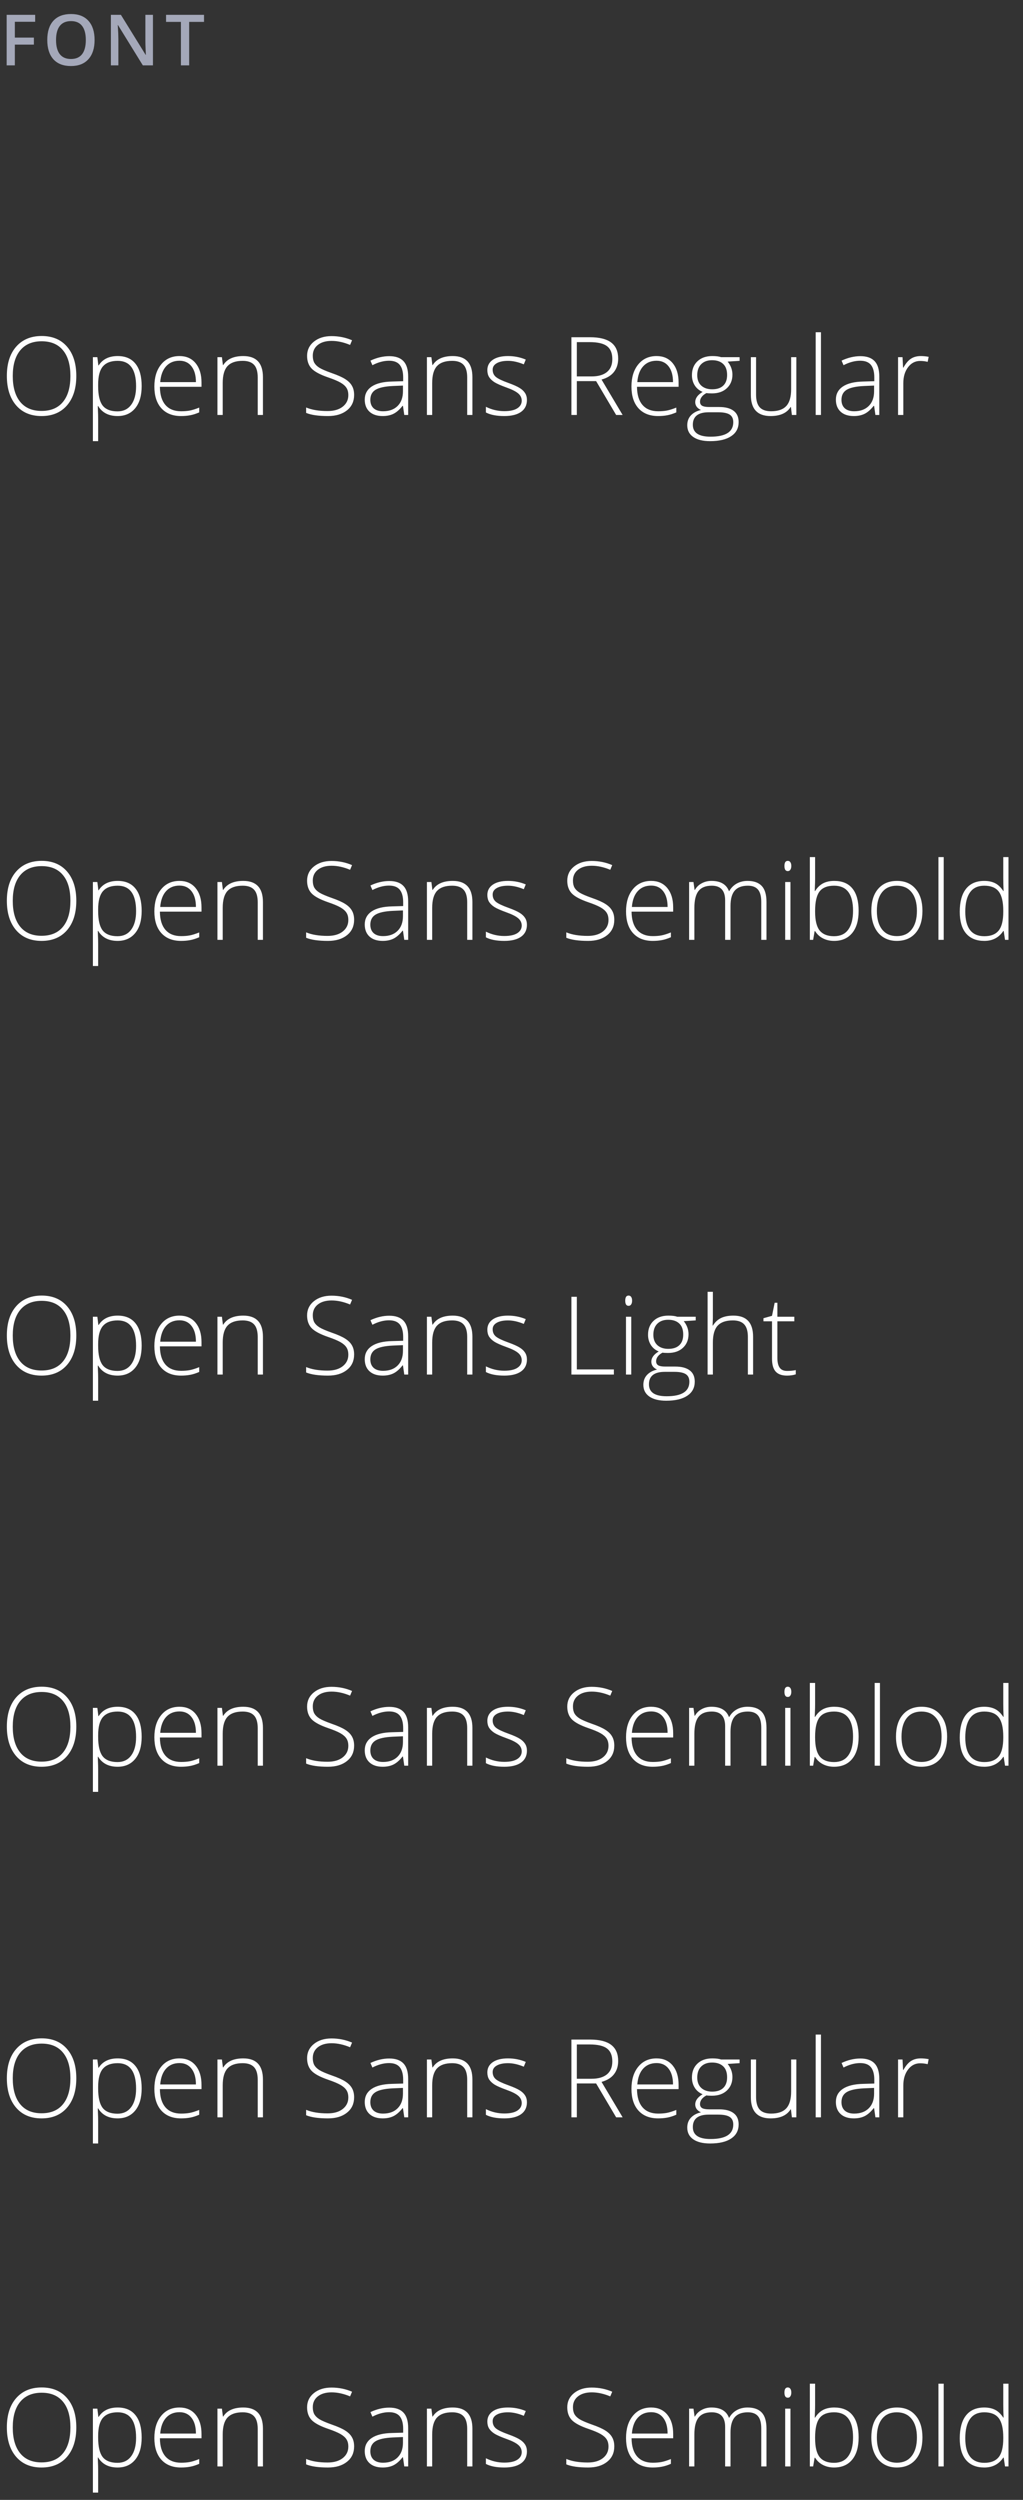 <svg width="188" height="459" viewBox="0 0 188 459" fill="none" xmlns="http://www.w3.org/2000/svg">
<rect x="0" y="0" width="188" height="459" fill="#333333" stroke="none"/>
<path d="M14.023 69.037C14.023 71.303 13.457 73.096 12.324 74.418C11.191 75.733 9.629 76.391 7.637 76.391C5.651 76.391 4.092 75.733 2.959 74.418C1.826 73.096 1.26 71.296 1.26 69.018C1.26 66.745 1.829 64.958 2.969 63.656C4.115 62.348 5.677 61.693 7.656 61.693C9.648 61.693 11.208 62.351 12.334 63.666C13.46 64.975 14.023 66.765 14.023 69.037ZM2.344 69.037C2.344 71.081 2.799 72.663 3.711 73.783C4.622 74.897 5.931 75.453 7.637 75.453C9.355 75.453 10.667 74.9 11.572 73.793C12.484 72.686 12.94 71.101 12.94 69.037C12.94 66.98 12.484 65.404 11.572 64.311C10.667 63.21 9.362 62.66 7.656 62.66C5.957 62.66 4.645 63.214 3.721 64.32C2.803 65.427 2.344 66.999 2.344 69.037ZM21.611 76.391C19.977 76.391 18.786 75.779 18.037 74.555H17.969L17.998 75.375C18.024 75.857 18.037 76.384 18.037 76.957V81H17.07V65.58H17.891L18.076 67.094H18.135C18.864 65.948 20.029 65.375 21.631 65.375C23.063 65.375 24.154 65.847 24.902 66.791C25.658 67.728 26.035 69.096 26.035 70.893C26.035 72.637 25.638 73.992 24.844 74.955C24.056 75.912 22.979 76.391 21.611 76.391ZM21.592 75.531C22.679 75.531 23.519 75.128 24.111 74.32C24.71 73.513 25.01 72.383 25.01 70.932C25.01 67.813 23.884 66.254 21.631 66.254C20.394 66.254 19.486 66.596 18.906 67.279C18.327 67.956 18.037 69.063 18.037 70.6V70.912C18.037 72.572 18.314 73.757 18.867 74.467C19.427 75.176 20.335 75.531 21.592 75.531ZM33.272 76.391C31.729 76.391 30.524 75.915 29.658 74.965C28.799 74.014 28.369 72.683 28.369 70.971C28.369 69.278 28.786 67.924 29.619 66.908C30.453 65.886 31.576 65.375 32.988 65.375C34.238 65.375 35.225 65.811 35.947 66.684C36.67 67.556 37.031 68.741 37.031 70.238V71.019H29.385C29.398 72.478 29.736 73.591 30.4 74.359C31.071 75.128 32.028 75.512 33.272 75.512C33.877 75.512 34.408 75.469 34.863 75.385C35.325 75.3 35.908 75.118 36.611 74.838V75.717C36.012 75.977 35.459 76.153 34.951 76.244C34.443 76.342 33.883 76.391 33.272 76.391ZM32.988 66.234C31.966 66.234 31.146 66.573 30.527 67.25C29.909 67.921 29.547 68.891 29.443 70.16H36.006C36.006 68.93 35.739 67.969 35.205 67.279C34.671 66.583 33.932 66.234 32.988 66.234ZM47.363 76.195V69.311C47.363 68.243 47.139 67.468 46.69 66.986C46.24 66.498 45.544 66.254 44.6 66.254C43.33 66.254 42.399 66.576 41.807 67.221C41.221 67.859 40.928 68.897 40.928 70.336V76.195H39.961V65.58H40.781L40.967 67.035H41.025C41.715 65.928 42.943 65.375 44.707 65.375C47.116 65.375 48.32 66.667 48.32 69.252V76.195H47.363ZM65.078 72.514C65.078 73.705 64.639 74.649 63.76 75.346C62.887 76.042 61.725 76.391 60.273 76.391C58.529 76.391 57.191 76.199 56.26 75.814V74.818C57.288 75.255 58.6 75.473 60.195 75.473C61.367 75.473 62.295 75.206 62.978 74.672C63.669 74.132 64.014 73.425 64.014 72.553C64.014 72.012 63.9 71.566 63.672 71.215C63.444 70.857 63.073 70.531 62.559 70.238C62.044 69.945 61.289 69.63 60.293 69.291C58.835 68.79 57.825 68.249 57.266 67.67C56.712 67.084 56.435 66.306 56.435 65.336C56.435 64.268 56.852 63.399 57.685 62.728C58.525 62.051 59.603 61.713 60.918 61.713C62.259 61.713 63.519 61.967 64.697 62.475L64.336 63.334C63.151 62.839 62.018 62.592 60.938 62.592C59.883 62.592 59.043 62.836 58.418 63.324C57.793 63.812 57.48 64.477 57.48 65.316C57.48 65.844 57.575 66.277 57.764 66.615C57.959 66.954 58.275 67.26 58.711 67.533C59.147 67.8 59.896 68.122 60.957 68.5C62.07 68.884 62.907 69.258 63.467 69.623C64.027 69.981 64.434 70.391 64.688 70.853C64.948 71.309 65.078 71.863 65.078 72.514ZM74.297 76.195L74.053 74.516H73.975C73.441 75.199 72.891 75.684 72.324 75.971C71.764 76.251 71.1 76.391 70.332 76.391C69.29 76.391 68.48 76.124 67.9 75.59C67.321 75.056 67.031 74.317 67.031 73.373C67.031 72.338 67.461 71.534 68.32 70.961C69.186 70.388 70.436 70.085 72.07 70.053L74.092 69.994V69.291C74.092 68.282 73.887 67.52 73.477 67.006C73.066 66.492 72.406 66.234 71.494 66.234C70.511 66.234 69.492 66.508 68.438 67.055L68.076 66.215C69.242 65.668 70.394 65.394 71.533 65.394C72.699 65.394 73.568 65.697 74.141 66.303C74.72 66.908 75.01 67.852 75.01 69.135V76.195H74.297ZM70.391 75.512C71.523 75.512 72.415 75.189 73.066 74.545C73.724 73.894 74.053 72.992 74.053 71.84V70.795L72.197 70.873C70.706 70.945 69.642 71.179 69.004 71.576C68.372 71.967 68.057 72.579 68.057 73.412C68.057 74.076 68.258 74.594 68.662 74.965C69.072 75.329 69.648 75.512 70.391 75.512ZM85.859 76.195V69.311C85.859 68.243 85.635 67.468 85.186 66.986C84.736 66.498 84.04 66.254 83.096 66.254C81.826 66.254 80.895 66.576 80.303 67.221C79.717 67.859 79.424 68.897 79.424 70.336V76.195H78.457V65.58H79.277L79.463 67.035H79.522C80.212 65.928 81.439 65.375 83.203 65.375C85.612 65.375 86.816 66.667 86.816 69.252V76.195H85.859ZM96.836 73.432C96.836 74.382 96.475 75.115 95.752 75.629C95.029 76.137 94.004 76.391 92.676 76.391C91.257 76.391 90.13 76.172 89.297 75.736V74.691C90.365 75.225 91.491 75.492 92.676 75.492C93.724 75.492 94.518 75.32 95.059 74.975C95.606 74.623 95.879 74.158 95.879 73.578C95.879 73.044 95.661 72.595 95.225 72.231C94.795 71.866 94.085 71.508 93.096 71.156C92.034 70.772 91.289 70.443 90.859 70.17C90.43 69.89 90.104 69.578 89.883 69.232C89.668 68.881 89.561 68.454 89.561 67.953C89.561 67.159 89.893 66.531 90.557 66.068C91.227 65.606 92.162 65.375 93.359 65.375C94.505 65.375 95.592 65.59 96.621 66.019L96.26 66.898C95.218 66.469 94.251 66.254 93.359 66.254C92.493 66.254 91.807 66.397 91.299 66.684C90.791 66.97 90.537 67.367 90.537 67.875C90.537 68.428 90.732 68.871 91.123 69.203C91.52 69.535 92.292 69.906 93.438 70.316C94.394 70.662 95.091 70.974 95.527 71.254C95.963 71.527 96.289 71.84 96.504 72.191C96.725 72.543 96.836 72.956 96.836 73.432ZM106.006 69.975V76.195H105.01V61.918H108.408C110.179 61.918 111.488 62.247 112.334 62.904C113.18 63.555 113.604 64.538 113.604 65.853C113.604 66.811 113.35 67.618 112.842 68.275C112.34 68.933 111.576 69.405 110.547 69.691L114.424 76.195H113.232L109.551 69.975H106.006ZM106.006 69.115H108.73C109.935 69.115 110.869 68.848 111.533 68.314C112.197 67.774 112.529 66.98 112.529 65.932C112.529 64.844 112.204 64.053 111.553 63.559C110.902 63.064 109.84 62.816 108.369 62.816H106.006V69.115ZM120.947 76.391C119.404 76.391 118.2 75.915 117.334 74.965C116.475 74.014 116.045 72.683 116.045 70.971C116.045 69.278 116.462 67.924 117.295 66.908C118.128 65.886 119.251 65.375 120.664 65.375C121.914 65.375 122.9 65.811 123.623 66.684C124.346 67.556 124.707 68.741 124.707 70.238V71.019H117.061C117.074 72.478 117.412 73.591 118.076 74.359C118.747 75.128 119.704 75.512 120.947 75.512C121.553 75.512 122.083 75.469 122.539 75.385C123.001 75.3 123.584 75.118 124.287 74.838V75.717C123.688 75.977 123.135 76.153 122.627 76.244C122.119 76.342 121.559 76.391 120.947 76.391ZM120.664 66.234C119.642 66.234 118.822 66.573 118.203 67.25C117.585 67.921 117.223 68.891 117.119 70.16H123.682C123.682 68.93 123.415 67.969 122.881 67.279C122.347 66.583 121.608 66.234 120.664 66.234ZM135.918 65.58V66.254L133.721 66.391C134.307 67.12 134.6 67.921 134.6 68.793C134.6 69.815 134.258 70.645 133.574 71.283C132.897 71.915 131.986 72.231 130.84 72.231C130.358 72.231 130.02 72.211 129.824 72.172C129.44 72.374 129.147 72.611 128.945 72.885C128.743 73.158 128.643 73.448 128.643 73.754C128.643 74.092 128.77 74.34 129.023 74.496C129.284 74.652 129.717 74.731 130.322 74.731H132.178C133.33 74.731 134.212 74.965 134.824 75.434C135.436 75.896 135.742 76.583 135.742 77.494C135.742 78.614 135.286 79.477 134.375 80.082C133.47 80.694 132.178 81 130.498 81C129.163 81 128.128 80.743 127.393 80.228C126.663 79.714 126.299 78.998 126.299 78.08C126.299 77.351 126.523 76.745 126.973 76.264C127.428 75.782 128.044 75.453 128.818 75.277C128.499 75.141 128.242 74.949 128.047 74.701C127.858 74.447 127.764 74.158 127.764 73.832C127.764 73.122 128.216 72.497 129.121 71.957C128.503 71.703 128.021 71.306 127.676 70.766C127.331 70.219 127.158 69.594 127.158 68.891C127.158 67.829 127.493 66.98 128.164 66.342C128.841 65.697 129.753 65.375 130.898 65.375C131.595 65.375 132.135 65.443 132.52 65.58H135.918ZM127.324 77.992C127.324 79.451 128.408 80.18 130.576 80.18C133.363 80.18 134.756 79.291 134.756 77.514C134.756 76.876 134.538 76.413 134.102 76.127C133.665 75.841 132.959 75.697 131.982 75.697H130.244C128.298 75.697 127.324 76.462 127.324 77.992ZM128.135 68.891C128.135 69.711 128.382 70.349 128.877 70.805C129.378 71.254 130.046 71.478 130.879 71.478C131.764 71.478 132.441 71.254 132.91 70.805C133.385 70.356 133.623 69.704 133.623 68.852C133.623 67.947 133.379 67.269 132.891 66.82C132.409 66.365 131.732 66.137 130.859 66.137C130.013 66.137 129.346 66.381 128.857 66.869C128.376 67.351 128.135 68.025 128.135 68.891ZM138.945 65.58V72.455C138.945 73.523 139.17 74.301 139.619 74.789C140.068 75.271 140.765 75.512 141.709 75.512C142.972 75.512 143.9 75.193 144.492 74.555C145.091 73.917 145.391 72.878 145.391 71.439V65.58H146.348V76.195H145.527L145.352 74.731H145.293C144.603 75.837 143.376 76.391 141.611 76.391C139.196 76.391 137.988 75.098 137.988 72.514V65.58H138.945ZM150.869 76.195H149.902V61H150.869V76.195ZM160.879 76.195L160.635 74.516H160.557C160.023 75.199 159.473 75.684 158.906 75.971C158.346 76.251 157.682 76.391 156.914 76.391C155.872 76.391 155.062 76.124 154.482 75.59C153.903 75.056 153.613 74.317 153.613 73.373C153.613 72.338 154.043 71.534 154.902 70.961C155.768 70.388 157.018 70.085 158.652 70.053L160.674 69.994V69.291C160.674 68.282 160.469 67.52 160.059 67.006C159.648 66.492 158.988 66.234 158.076 66.234C157.093 66.234 156.074 66.508 155.02 67.055L154.658 66.215C155.824 65.668 156.976 65.394 158.115 65.394C159.281 65.394 160.15 65.697 160.723 66.303C161.302 66.908 161.592 67.852 161.592 69.135V76.195H160.879ZM156.973 75.512C158.105 75.512 158.997 75.189 159.648 74.545C160.306 73.894 160.635 72.992 160.635 71.84V70.795L158.779 70.873C157.288 70.945 156.224 71.179 155.586 71.576C154.954 71.967 154.639 72.579 154.639 73.412C154.639 74.076 154.84 74.594 155.244 74.965C155.654 75.329 156.23 75.512 156.973 75.512ZM169.219 65.375C169.668 65.375 170.15 65.421 170.664 65.512L170.479 66.439C170.036 66.329 169.577 66.273 169.102 66.273C168.197 66.273 167.454 66.658 166.875 67.426C166.296 68.194 166.006 69.164 166.006 70.336V76.195H165.039V65.58H165.859L165.957 67.494H166.025C166.462 66.713 166.927 66.166 167.422 65.853C167.917 65.534 168.516 65.375 169.219 65.375Z" fill="white"/>
<path d="M14.023 165.404C14.023 167.67 13.457 169.464 12.324 170.785C11.191 172.1 9.629 172.758 7.637 172.758C5.651 172.758 4.092 172.1 2.959 170.785C1.826 169.464 1.26 167.663 1.26 165.385C1.26 163.113 1.829 161.326 2.969 160.023C4.115 158.715 5.677 158.061 7.656 158.061C9.648 158.061 11.208 158.718 12.334 160.033C13.46 161.342 14.023 163.132 14.023 165.404ZM2.344 165.404C2.344 167.449 2.799 169.031 3.711 170.15C4.622 171.264 5.931 171.82 7.637 171.82C9.355 171.82 10.667 171.267 11.572 170.16C12.484 169.053 12.94 167.468 12.94 165.404C12.94 163.347 12.484 161.771 11.572 160.678C10.667 159.577 9.362 159.027 7.656 159.027C5.957 159.027 4.645 159.581 3.721 160.688C2.803 161.794 2.344 163.367 2.344 165.404ZM21.611 172.758C19.977 172.758 18.786 172.146 18.037 170.922H17.969L17.998 171.742C18.024 172.224 18.037 172.751 18.037 173.324V177.367H17.07V161.947H17.891L18.076 163.461H18.135C18.864 162.315 20.029 161.742 21.631 161.742C23.063 161.742 24.154 162.214 24.902 163.158C25.658 164.096 26.035 165.463 26.035 167.26C26.035 169.005 25.638 170.359 24.844 171.322C24.056 172.279 22.979 172.758 21.611 172.758ZM21.592 171.898C22.679 171.898 23.519 171.495 24.111 170.688C24.71 169.88 25.01 168.751 25.01 167.299C25.01 164.18 23.884 162.621 21.631 162.621C20.394 162.621 19.486 162.963 18.906 163.646C18.327 164.324 18.037 165.43 18.037 166.967V167.279C18.037 168.939 18.314 170.124 18.867 170.834C19.427 171.544 20.335 171.898 21.592 171.898ZM33.272 172.758C31.729 172.758 30.524 172.283 29.658 171.332C28.799 170.382 28.369 169.05 28.369 167.338C28.369 165.645 28.786 164.291 29.619 163.275C30.453 162.253 31.576 161.742 32.988 161.742C34.238 161.742 35.225 162.178 35.947 163.051C36.67 163.923 37.031 165.108 37.031 166.605V167.387H29.385C29.398 168.845 29.736 169.958 30.4 170.727C31.071 171.495 32.028 171.879 33.272 171.879C33.877 171.879 34.408 171.837 34.863 171.752C35.325 171.667 35.908 171.485 36.611 171.205V172.084C36.012 172.344 35.459 172.52 34.951 172.611C34.443 172.709 33.883 172.758 33.272 172.758ZM32.988 162.602C31.966 162.602 31.146 162.94 30.527 163.617C29.909 164.288 29.547 165.258 29.443 166.527H36.006C36.006 165.297 35.739 164.337 35.205 163.646C34.671 162.95 33.932 162.602 32.988 162.602ZM47.363 172.562V165.678C47.363 164.61 47.139 163.835 46.69 163.354C46.24 162.865 45.544 162.621 44.6 162.621C43.33 162.621 42.399 162.943 41.807 163.588C41.221 164.226 40.928 165.264 40.928 166.703V172.562H39.961V161.947H40.781L40.967 163.402H41.025C41.715 162.296 42.943 161.742 44.707 161.742C47.116 161.742 48.32 163.035 48.32 165.619V172.562H47.363ZM65.078 168.881C65.078 170.072 64.639 171.016 63.76 171.713C62.887 172.41 61.725 172.758 60.273 172.758C58.529 172.758 57.191 172.566 56.26 172.182V171.186C57.288 171.622 58.6 171.84 60.195 171.84C61.367 171.84 62.295 171.573 62.978 171.039C63.669 170.499 64.014 169.792 64.014 168.92C64.014 168.38 63.9 167.934 63.672 167.582C63.444 167.224 63.073 166.898 62.559 166.605C62.044 166.312 61.289 165.997 60.293 165.658C58.835 165.157 57.825 164.617 57.266 164.037C56.712 163.451 56.435 162.673 56.435 161.703C56.435 160.635 56.852 159.766 57.685 159.096C58.525 158.419 59.603 158.08 60.918 158.08C62.259 158.08 63.519 158.334 64.697 158.842L64.336 159.701C63.151 159.206 62.018 158.959 60.938 158.959C59.883 158.959 59.043 159.203 58.418 159.691C57.793 160.18 57.48 160.844 57.48 161.684C57.48 162.211 57.575 162.644 57.764 162.982C57.959 163.321 58.275 163.627 58.711 163.9C59.147 164.167 59.896 164.49 60.957 164.867C62.07 165.251 62.907 165.626 63.467 165.99C64.027 166.348 64.434 166.758 64.688 167.221C64.948 167.676 65.078 168.23 65.078 168.881ZM74.297 172.562L74.053 170.883H73.975C73.441 171.566 72.891 172.051 72.324 172.338C71.764 172.618 71.1 172.758 70.332 172.758C69.29 172.758 68.48 172.491 67.9 171.957C67.321 171.423 67.031 170.684 67.031 169.74C67.031 168.705 67.461 167.901 68.32 167.328C69.186 166.755 70.436 166.452 72.07 166.42L74.092 166.361V165.658C74.092 164.649 73.887 163.887 73.477 163.373C73.066 162.859 72.406 162.602 71.494 162.602C70.511 162.602 69.492 162.875 68.438 163.422L68.076 162.582C69.242 162.035 70.394 161.762 71.533 161.762C72.699 161.762 73.568 162.064 74.141 162.67C74.72 163.275 75.01 164.219 75.01 165.502V172.562H74.297ZM70.391 171.879C71.523 171.879 72.415 171.557 73.066 170.912C73.724 170.261 74.053 169.359 74.053 168.207V167.162L72.197 167.24C70.706 167.312 69.642 167.546 69.004 167.943C68.372 168.334 68.057 168.946 68.057 169.779C68.057 170.443 68.258 170.961 68.662 171.332C69.072 171.697 69.648 171.879 70.391 171.879ZM85.859 172.562V165.678C85.859 164.61 85.635 163.835 85.186 163.354C84.736 162.865 84.04 162.621 83.096 162.621C81.826 162.621 80.895 162.943 80.303 163.588C79.717 164.226 79.424 165.264 79.424 166.703V172.562H78.457V161.947H79.277L79.463 163.402H79.522C80.212 162.296 81.439 161.742 83.203 161.742C85.612 161.742 86.816 163.035 86.816 165.619V172.562H85.859ZM96.836 169.799C96.836 170.749 96.475 171.482 95.752 171.996C95.029 172.504 94.004 172.758 92.676 172.758C91.257 172.758 90.13 172.54 89.297 172.104V171.059C90.365 171.592 91.491 171.859 92.676 171.859C93.724 171.859 94.518 171.687 95.059 171.342C95.606 170.99 95.879 170.525 95.879 169.945C95.879 169.411 95.661 168.962 95.225 168.598C94.795 168.233 94.085 167.875 93.096 167.523C92.034 167.139 91.289 166.811 90.859 166.537C90.43 166.257 90.104 165.945 89.883 165.6C89.668 165.248 89.561 164.822 89.561 164.32C89.561 163.526 89.893 162.898 90.557 162.436C91.227 161.973 92.162 161.742 93.359 161.742C94.505 161.742 95.592 161.957 96.621 162.387L96.26 163.266C95.218 162.836 94.251 162.621 93.359 162.621C92.493 162.621 91.807 162.764 91.299 163.051C90.791 163.337 90.537 163.734 90.537 164.242C90.537 164.796 90.732 165.238 91.123 165.57C91.52 165.902 92.292 166.273 93.438 166.684C94.394 167.029 95.091 167.341 95.527 167.621C95.963 167.895 96.289 168.207 96.504 168.559C96.725 168.91 96.836 169.324 96.836 169.799ZM112.891 168.881C112.891 170.072 112.451 171.016 111.572 171.713C110.7 172.41 109.538 172.758 108.086 172.758C106.341 172.758 105.003 172.566 104.072 172.182V171.186C105.101 171.622 106.413 171.84 108.008 171.84C109.18 171.84 110.107 171.573 110.791 171.039C111.481 170.499 111.826 169.792 111.826 168.92C111.826 168.38 111.712 167.934 111.484 167.582C111.257 167.224 110.885 166.898 110.371 166.605C109.857 166.312 109.102 165.997 108.105 165.658C106.647 165.157 105.638 164.617 105.078 164.037C104.525 163.451 104.248 162.673 104.248 161.703C104.248 160.635 104.665 159.766 105.498 159.096C106.338 158.419 107.415 158.08 108.73 158.08C110.072 158.08 111.331 158.334 112.51 158.842L112.148 159.701C110.964 159.206 109.831 158.959 108.75 158.959C107.695 158.959 106.855 159.203 106.23 159.691C105.605 160.18 105.293 160.844 105.293 161.684C105.293 162.211 105.387 162.644 105.576 162.982C105.771 163.321 106.087 163.627 106.523 163.9C106.96 164.167 107.708 164.49 108.77 164.867C109.883 165.251 110.719 165.626 111.279 165.99C111.839 166.348 112.246 166.758 112.5 167.221C112.76 167.676 112.891 168.23 112.891 168.881ZM119.951 172.758C118.408 172.758 117.204 172.283 116.338 171.332C115.479 170.382 115.049 169.05 115.049 167.338C115.049 165.645 115.465 164.291 116.299 163.275C117.132 162.253 118.255 161.742 119.668 161.742C120.918 161.742 121.904 162.178 122.627 163.051C123.35 163.923 123.711 165.108 123.711 166.605V167.387H116.064C116.077 168.845 116.416 169.958 117.08 170.727C117.751 171.495 118.708 171.879 119.951 171.879C120.557 171.879 121.087 171.837 121.543 171.752C122.005 171.667 122.588 171.485 123.291 171.205V172.084C122.692 172.344 122.139 172.52 121.631 172.611C121.123 172.709 120.563 172.758 119.951 172.758ZM119.668 162.602C118.646 162.602 117.826 162.94 117.207 163.617C116.589 164.288 116.227 165.258 116.123 166.527H122.686C122.686 165.297 122.419 164.337 121.885 163.646C121.351 162.95 120.612 162.602 119.668 162.602ZM139.902 172.562V165.6C139.902 164.564 139.701 163.809 139.297 163.334C138.893 162.859 138.275 162.621 137.441 162.621C136.354 162.621 135.55 162.921 135.029 163.52C134.508 164.118 134.248 165.059 134.248 166.342V172.562H133.262V165.307C133.262 163.516 132.441 162.621 130.801 162.621C129.688 162.621 128.877 162.947 128.369 163.598C127.861 164.242 127.607 165.277 127.607 166.703V172.562H126.641V161.947H127.441L127.646 163.402H127.705C127.998 162.875 128.415 162.468 128.955 162.182C129.495 161.889 130.091 161.742 130.742 161.742C132.415 161.742 133.49 162.37 133.965 163.627H134.004C134.349 163.021 134.811 162.556 135.391 162.23C135.977 161.905 136.641 161.742 137.383 161.742C138.542 161.742 139.411 162.051 139.99 162.67C140.57 163.288 140.859 164.271 140.859 165.619V172.562H139.902ZM145.264 172.562H144.297V161.947H145.264V172.562ZM144.16 158.998C144.16 158.373 144.365 158.061 144.775 158.061C144.977 158.061 145.133 158.142 145.244 158.305C145.361 158.467 145.42 158.699 145.42 158.998C145.42 159.291 145.361 159.522 145.244 159.691C145.133 159.861 144.977 159.945 144.775 159.945C144.365 159.945 144.16 159.63 144.16 158.998ZM153.311 161.742C154.795 161.742 155.911 162.211 156.66 163.148C157.415 164.079 157.793 165.443 157.793 167.24C157.793 169.005 157.396 170.365 156.602 171.322C155.814 172.279 154.704 172.758 153.271 172.758C152.516 172.758 151.836 172.602 151.23 172.289C150.625 171.977 150.146 171.534 149.795 170.961H149.707L149.434 172.562H148.828V157.367H149.795V161.186C149.795 161.758 149.782 162.286 149.756 162.768L149.727 163.598H149.795C150.199 162.96 150.684 162.491 151.25 162.191C151.823 161.892 152.51 161.742 153.311 161.742ZM153.291 162.621C152.041 162.621 151.146 162.979 150.605 163.695C150.065 164.411 149.795 165.593 149.795 167.24V167.406C149.795 169.008 150.075 170.157 150.635 170.854C151.201 171.55 152.08 171.898 153.271 171.898C154.43 171.898 155.303 171.495 155.889 170.688C156.475 169.874 156.768 168.718 156.768 167.221C156.768 164.154 155.609 162.621 153.291 162.621ZM169.521 167.24C169.521 168.972 169.102 170.326 168.262 171.303C167.422 172.273 166.263 172.758 164.785 172.758C163.854 172.758 163.034 172.533 162.324 172.084C161.615 171.635 161.071 170.99 160.693 170.15C160.316 169.311 160.127 168.34 160.127 167.24C160.127 165.508 160.547 164.161 161.387 163.197C162.227 162.227 163.379 161.742 164.844 161.742C166.302 161.742 167.445 162.234 168.271 163.217C169.105 164.193 169.521 165.535 169.521 167.24ZM161.143 167.24C161.143 168.699 161.462 169.838 162.1 170.658C162.744 171.472 163.652 171.879 164.824 171.879C165.996 171.879 166.901 171.472 167.539 170.658C168.184 169.838 168.506 168.699 168.506 167.24C168.506 165.775 168.18 164.639 167.529 163.832C166.885 163.025 165.977 162.621 164.805 162.621C163.633 162.621 162.728 163.025 162.09 163.832C161.458 164.633 161.143 165.769 161.143 167.24ZM173.428 172.562H172.461V157.367H173.428V172.562ZM180.879 161.742C181.647 161.742 182.311 161.882 182.871 162.162C183.431 162.442 183.932 162.921 184.375 163.598H184.434C184.395 162.777 184.375 161.973 184.375 161.186V157.367H185.332V172.562H184.697L184.453 170.941H184.375C183.568 172.152 182.409 172.758 180.898 172.758C179.434 172.758 178.314 172.302 177.539 171.391C176.764 170.479 176.377 169.151 176.377 167.406C176.377 165.57 176.761 164.167 177.529 163.197C178.298 162.227 179.414 161.742 180.879 161.742ZM180.879 162.621C179.72 162.621 178.848 163.028 178.262 163.842C177.682 164.656 177.393 165.837 177.393 167.387C177.393 170.395 178.561 171.898 180.898 171.898C182.096 171.898 182.975 171.55 183.535 170.854C184.095 170.157 184.375 169.008 184.375 167.406V167.24C184.375 165.6 184.098 164.421 183.545 163.705C182.998 162.982 182.109 162.621 180.879 162.621Z" fill="white"/>
<path d="M14.023 245.221C14.023 247.486 13.457 249.28 12.324 250.602C11.191 251.917 9.629 252.574 7.637 252.574C5.651 252.574 4.092 251.917 2.959 250.602C1.826 249.28 1.26 247.48 1.26 245.201C1.26 242.929 1.829 241.142 2.969 239.84C4.115 238.531 5.677 237.877 7.656 237.877C9.648 237.877 11.208 238.535 12.334 239.85C13.46 241.158 14.023 242.949 14.023 245.221ZM2.344 245.221C2.344 247.265 2.799 248.847 3.711 249.967C4.622 251.08 5.931 251.637 7.637 251.637C9.355 251.637 10.667 251.083 11.572 249.977C12.484 248.87 12.94 247.285 12.94 245.221C12.94 243.163 12.484 241.588 11.572 240.494C10.667 239.394 9.362 238.844 7.656 238.844C5.957 238.844 4.645 239.397 3.721 240.504C2.803 241.611 2.344 243.183 2.344 245.221ZM21.611 252.574C19.977 252.574 18.786 251.962 18.037 250.738H17.969L17.998 251.559C18.024 252.04 18.037 252.568 18.037 253.141V257.184H17.07V241.764H17.891L18.076 243.277H18.135C18.864 242.132 20.029 241.559 21.631 241.559C23.063 241.559 24.154 242.031 24.902 242.975C25.658 243.912 26.035 245.279 26.035 247.076C26.035 248.821 25.638 250.175 24.844 251.139C24.056 252.096 22.979 252.574 21.611 252.574ZM21.592 251.715C22.679 251.715 23.519 251.311 24.111 250.504C24.71 249.697 25.01 248.567 25.01 247.115C25.01 243.997 23.884 242.438 21.631 242.438C20.394 242.438 19.486 242.779 18.906 243.463C18.327 244.14 18.037 245.247 18.037 246.783V247.096C18.037 248.756 18.314 249.941 18.867 250.65C19.427 251.36 20.335 251.715 21.592 251.715ZM33.272 252.574C31.729 252.574 30.524 252.099 29.658 251.148C28.799 250.198 28.369 248.867 28.369 247.154C28.369 245.462 28.786 244.107 29.619 243.092C30.453 242.07 31.576 241.559 32.988 241.559C34.238 241.559 35.225 241.995 35.947 242.867C36.67 243.74 37.031 244.924 37.031 246.422V247.203H29.385C29.398 248.661 29.736 249.775 30.4 250.543C31.071 251.311 32.028 251.695 33.272 251.695C33.877 251.695 34.408 251.653 34.863 251.568C35.325 251.484 35.908 251.301 36.611 251.021V251.9C36.012 252.161 35.459 252.337 34.951 252.428C34.443 252.525 33.883 252.574 33.272 252.574ZM32.988 242.418C31.966 242.418 31.146 242.757 30.527 243.434C29.909 244.104 29.547 245.074 29.443 246.344H36.006C36.006 245.113 35.739 244.153 35.205 243.463C34.671 242.766 33.932 242.418 32.988 242.418ZM47.363 252.379V245.494C47.363 244.426 47.139 243.652 46.69 243.17C46.24 242.682 45.544 242.438 44.6 242.438C43.33 242.438 42.399 242.76 41.807 243.404C41.221 244.042 40.928 245.081 40.928 246.52V252.379H39.961V241.764H40.781L40.967 243.219H41.025C41.715 242.112 42.943 241.559 44.707 241.559C47.116 241.559 48.32 242.851 48.32 245.436V252.379H47.363ZM65.078 248.697C65.078 249.889 64.639 250.833 63.76 251.529C62.887 252.226 61.725 252.574 60.273 252.574C58.529 252.574 57.191 252.382 56.26 251.998V251.002C57.288 251.438 58.6 251.656 60.195 251.656C61.367 251.656 62.295 251.389 62.978 250.855C63.669 250.315 64.014 249.609 64.014 248.736C64.014 248.196 63.9 247.75 63.672 247.398C63.444 247.04 63.073 246.715 62.559 246.422C62.044 246.129 61.289 245.813 60.293 245.475C58.835 244.973 57.825 244.433 57.266 243.854C56.712 243.268 56.435 242.49 56.435 241.52C56.435 240.452 56.852 239.583 57.685 238.912C58.525 238.235 59.603 237.896 60.918 237.896C62.259 237.896 63.519 238.15 64.697 238.658L64.336 239.518C63.151 239.023 62.018 238.775 60.938 238.775C59.883 238.775 59.043 239.02 58.418 239.508C57.793 239.996 57.48 240.66 57.48 241.5C57.48 242.027 57.575 242.46 57.764 242.799C57.959 243.137 58.275 243.443 58.711 243.717C59.147 243.984 59.896 244.306 60.957 244.684C62.07 245.068 62.907 245.442 63.467 245.807C64.027 246.165 64.434 246.575 64.688 247.037C64.948 247.493 65.078 248.046 65.078 248.697ZM74.297 252.379L74.053 250.699H73.975C73.441 251.383 72.891 251.868 72.324 252.154C71.764 252.434 71.1 252.574 70.332 252.574C69.29 252.574 68.48 252.307 67.9 251.773C67.321 251.24 67.031 250.501 67.031 249.557C67.031 248.521 67.461 247.717 68.32 247.145C69.186 246.572 70.436 246.269 72.07 246.236L74.092 246.178V245.475C74.092 244.465 73.887 243.704 73.477 243.189C73.066 242.675 72.406 242.418 71.494 242.418C70.511 242.418 69.492 242.691 68.438 243.238L68.076 242.398C69.242 241.852 70.394 241.578 71.533 241.578C72.699 241.578 73.568 241.881 74.141 242.486C74.72 243.092 75.01 244.036 75.01 245.318V252.379H74.297ZM70.391 251.695C71.523 251.695 72.415 251.373 73.066 250.729C73.724 250.077 74.053 249.176 74.053 248.023V246.979L72.197 247.057C70.706 247.128 69.642 247.363 69.004 247.76C68.372 248.15 68.057 248.762 68.057 249.596C68.057 250.26 68.258 250.777 68.662 251.148C69.072 251.513 69.648 251.695 70.391 251.695ZM85.859 252.379V245.494C85.859 244.426 85.635 243.652 85.186 243.17C84.736 242.682 84.04 242.438 83.096 242.438C81.826 242.438 80.895 242.76 80.303 243.404C79.717 244.042 79.424 245.081 79.424 246.52V252.379H78.457V241.764H79.277L79.463 243.219H79.522C80.212 242.112 81.439 241.559 83.203 241.559C85.612 241.559 86.816 242.851 86.816 245.436V252.379H85.859ZM96.836 249.615C96.836 250.566 96.475 251.298 95.752 251.812C95.029 252.32 94.004 252.574 92.676 252.574C91.257 252.574 90.13 252.356 89.297 251.92V250.875C90.365 251.409 91.491 251.676 92.676 251.676C93.724 251.676 94.518 251.503 95.059 251.158C95.606 250.807 95.879 250.341 95.879 249.762C95.879 249.228 95.661 248.779 95.225 248.414C94.795 248.049 94.085 247.691 93.096 247.34C92.034 246.956 91.289 246.627 90.859 246.354C90.43 246.074 90.104 245.761 89.883 245.416C89.668 245.064 89.561 244.638 89.561 244.137C89.561 243.342 89.893 242.714 90.557 242.252C91.227 241.79 92.162 241.559 93.359 241.559C94.505 241.559 95.592 241.773 96.621 242.203L96.26 243.082C95.218 242.652 94.251 242.438 93.359 242.438C92.493 242.438 91.807 242.581 91.299 242.867C90.791 243.154 90.537 243.551 90.537 244.059C90.537 244.612 90.732 245.055 91.123 245.387C91.52 245.719 92.292 246.09 93.438 246.5C94.394 246.845 95.091 247.158 95.527 247.438C95.963 247.711 96.289 248.023 96.504 248.375C96.725 248.727 96.836 249.14 96.836 249.615ZM105.01 252.379V238.102H106.006V251.441H112.812V252.379H105.01ZM116.006 252.379H115.039V241.764H116.006V252.379ZM114.902 238.814C114.902 238.189 115.107 237.877 115.518 237.877C115.719 237.877 115.876 237.958 115.986 238.121C116.104 238.284 116.162 238.515 116.162 238.814C116.162 239.107 116.104 239.339 115.986 239.508C115.876 239.677 115.719 239.762 115.518 239.762C115.107 239.762 114.902 239.446 114.902 238.814ZM127.852 241.764V242.438L125.654 242.574C126.24 243.303 126.533 244.104 126.533 244.977C126.533 245.999 126.191 246.829 125.508 247.467C124.831 248.098 123.919 248.414 122.773 248.414C122.292 248.414 121.953 248.395 121.758 248.355C121.374 248.557 121.081 248.795 120.879 249.068C120.677 249.342 120.576 249.632 120.576 249.938C120.576 250.276 120.703 250.523 120.957 250.68C121.217 250.836 121.65 250.914 122.256 250.914H124.111C125.264 250.914 126.146 251.148 126.758 251.617C127.37 252.079 127.676 252.766 127.676 253.678C127.676 254.798 127.22 255.66 126.309 256.266C125.404 256.878 124.111 257.184 122.432 257.184C121.097 257.184 120.062 256.926 119.326 256.412C118.597 255.898 118.232 255.182 118.232 254.264C118.232 253.535 118.457 252.929 118.906 252.447C119.362 251.965 119.977 251.637 120.752 251.461C120.433 251.324 120.176 251.132 119.98 250.885C119.792 250.631 119.697 250.341 119.697 250.016C119.697 249.306 120.15 248.681 121.055 248.141C120.436 247.887 119.954 247.49 119.609 246.949C119.264 246.402 119.092 245.777 119.092 245.074C119.092 244.013 119.427 243.163 120.098 242.525C120.775 241.881 121.686 241.559 122.832 241.559C123.529 241.559 124.069 241.627 124.453 241.764H127.852ZM119.258 254.176C119.258 255.634 120.342 256.363 122.51 256.363C125.296 256.363 126.689 255.475 126.689 253.697C126.689 253.059 126.471 252.597 126.035 252.311C125.599 252.024 124.893 251.881 123.916 251.881H122.178C120.231 251.881 119.258 252.646 119.258 254.176ZM120.068 245.074C120.068 245.895 120.316 246.533 120.811 246.988C121.312 247.438 121.979 247.662 122.812 247.662C123.698 247.662 124.375 247.438 124.844 246.988C125.319 246.539 125.557 245.888 125.557 245.035C125.557 244.13 125.312 243.453 124.824 243.004C124.342 242.548 123.665 242.32 122.793 242.32C121.947 242.32 121.279 242.564 120.791 243.053C120.309 243.535 120.068 244.208 120.068 245.074ZM137.441 252.379V245.494C137.441 244.426 137.217 243.652 136.768 243.17C136.318 242.682 135.622 242.438 134.678 242.438C133.408 242.438 132.477 242.76 131.885 243.404C131.299 244.042 131.006 245.081 131.006 246.52V252.379H130.039V237.184H131.006V242.018L130.957 243.375H131.025C131.423 242.737 131.924 242.275 132.529 241.988C133.135 241.702 133.887 241.559 134.785 241.559C137.194 241.559 138.398 242.851 138.398 245.436V252.379H137.441ZM144.639 251.715C145.251 251.715 145.785 251.663 146.24 251.559V252.34C145.771 252.496 145.231 252.574 144.619 252.574C143.682 252.574 142.988 252.324 142.539 251.822C142.096 251.321 141.875 250.533 141.875 249.459V242.604H140.303V242.037L141.875 241.598L142.363 239.195H142.861V241.764H145.977V242.604H142.861V249.322C142.861 250.136 143.005 250.738 143.291 251.129C143.577 251.52 144.027 251.715 144.639 251.715Z" fill="white"/>
<path d="M14.023 381.6C14.023 383.865 13.457 385.659 12.324 386.98C11.191 388.296 9.629 388.953 7.637 388.953C5.651 388.953 4.092 388.296 2.959 386.98C1.826 385.659 1.26 383.859 1.26 381.58C1.26 379.308 1.829 377.521 2.969 376.219C4.115 374.91 5.677 374.256 7.656 374.256C9.648 374.256 11.208 374.913 12.334 376.229C13.46 377.537 14.023 379.327 14.023 381.6ZM2.344 381.6C2.344 383.644 2.799 385.226 3.711 386.346C4.622 387.459 5.931 388.016 7.637 388.016C9.355 388.016 10.667 387.462 11.572 386.355C12.484 385.249 12.94 383.663 12.94 381.6C12.94 379.542 12.484 377.967 11.572 376.873C10.667 375.773 9.362 375.223 7.656 375.223C5.957 375.223 4.645 375.776 3.721 376.883C2.803 377.99 2.344 379.562 2.344 381.6ZM21.611 388.953C19.977 388.953 18.786 388.341 18.037 387.117H17.969L17.998 387.938C18.024 388.419 18.037 388.947 18.037 389.52V393.562H17.07V378.143H17.891L18.076 379.656H18.135C18.864 378.51 20.029 377.938 21.631 377.938C23.063 377.938 24.154 378.41 24.902 379.354C25.658 380.291 26.035 381.658 26.035 383.455C26.035 385.2 25.638 386.554 24.844 387.518C24.056 388.475 22.979 388.953 21.611 388.953ZM21.592 388.094C22.679 388.094 23.519 387.69 24.111 386.883C24.71 386.076 25.01 384.946 25.01 383.494C25.01 380.376 23.884 378.816 21.631 378.816C20.394 378.816 19.486 379.158 18.906 379.842C18.327 380.519 18.037 381.626 18.037 383.162V383.475C18.037 385.135 18.314 386.32 18.867 387.029C19.427 387.739 20.335 388.094 21.592 388.094ZM33.272 388.953C31.729 388.953 30.524 388.478 29.658 387.527C28.799 386.577 28.369 385.245 28.369 383.533C28.369 381.84 28.786 380.486 29.619 379.471C30.453 378.449 31.576 377.938 32.988 377.938C34.238 377.938 35.225 378.374 35.947 379.246C36.67 380.118 37.031 381.303 37.031 382.801V383.582H29.385C29.398 385.04 29.736 386.154 30.4 386.922C31.071 387.69 32.028 388.074 33.272 388.074C33.877 388.074 34.408 388.032 34.863 387.947C35.325 387.863 35.908 387.68 36.611 387.4V388.279C36.012 388.54 35.459 388.715 34.951 388.807C34.443 388.904 33.883 388.953 33.272 388.953ZM32.988 378.797C31.966 378.797 31.146 379.135 30.527 379.812C29.909 380.483 29.547 381.453 29.443 382.723H36.006C36.006 381.492 35.739 380.532 35.205 379.842C34.671 379.145 33.932 378.797 32.988 378.797ZM47.363 388.758V381.873C47.363 380.805 47.139 380.031 46.69 379.549C46.24 379.061 45.544 378.816 44.6 378.816C43.33 378.816 42.399 379.139 41.807 379.783C41.221 380.421 40.928 381.46 40.928 382.898V388.758H39.961V378.143H40.781L40.967 379.598H41.025C41.715 378.491 42.943 377.938 44.707 377.938C47.116 377.938 48.32 379.23 48.32 381.814V388.758H47.363ZM65.078 385.076C65.078 386.268 64.639 387.212 63.76 387.908C62.887 388.605 61.725 388.953 60.273 388.953C58.529 388.953 57.191 388.761 56.26 388.377V387.381C57.288 387.817 58.6 388.035 60.195 388.035C61.367 388.035 62.295 387.768 62.978 387.234C63.669 386.694 64.014 385.988 64.014 385.115C64.014 384.575 63.9 384.129 63.672 383.777C63.444 383.419 63.073 383.094 62.559 382.801C62.044 382.508 61.289 382.192 60.293 381.854C58.835 381.352 57.825 380.812 57.266 380.232C56.712 379.646 56.435 378.868 56.435 377.898C56.435 376.831 56.852 375.962 57.685 375.291C58.525 374.614 59.603 374.275 60.918 374.275C62.259 374.275 63.519 374.529 64.697 375.037L64.336 375.896C63.151 375.402 62.018 375.154 60.938 375.154C59.883 375.154 59.043 375.398 58.418 375.887C57.793 376.375 57.48 377.039 57.48 377.879C57.48 378.406 57.575 378.839 57.764 379.178C57.959 379.516 58.275 379.822 58.711 380.096C59.147 380.363 59.896 380.685 60.957 381.062C62.07 381.447 62.907 381.821 63.467 382.186C64.027 382.544 64.434 382.954 64.688 383.416C64.948 383.872 65.078 384.425 65.078 385.076ZM74.297 388.758L74.053 387.078H73.975C73.441 387.762 72.891 388.247 72.324 388.533C71.764 388.813 71.1 388.953 70.332 388.953C69.29 388.953 68.48 388.686 67.9 388.152C67.321 387.618 67.031 386.88 67.031 385.936C67.031 384.9 67.461 384.096 68.32 383.523C69.186 382.951 70.436 382.648 72.07 382.615L74.092 382.557V381.854C74.092 380.844 73.887 380.083 73.477 379.568C73.066 379.054 72.406 378.797 71.494 378.797C70.511 378.797 69.492 379.07 68.438 379.617L68.076 378.777C69.242 378.23 70.394 377.957 71.533 377.957C72.699 377.957 73.568 378.26 74.141 378.865C74.72 379.471 75.01 380.415 75.01 381.697V388.758H74.297ZM70.391 388.074C71.523 388.074 72.415 387.752 73.066 387.107C73.724 386.456 74.053 385.555 74.053 384.402V383.357L72.197 383.436C70.706 383.507 69.642 383.742 69.004 384.139C68.372 384.529 68.057 385.141 68.057 385.975C68.057 386.639 68.258 387.156 68.662 387.527C69.072 387.892 69.648 388.074 70.391 388.074ZM85.859 388.758V381.873C85.859 380.805 85.635 380.031 85.186 379.549C84.736 379.061 84.04 378.816 83.096 378.816C81.826 378.816 80.895 379.139 80.303 379.783C79.717 380.421 79.424 381.46 79.424 382.898V388.758H78.457V378.143H79.277L79.463 379.598H79.522C80.212 378.491 81.439 377.938 83.203 377.938C85.612 377.938 86.816 379.23 86.816 381.814V388.758H85.859ZM96.836 385.994C96.836 386.945 96.475 387.677 95.752 388.191C95.029 388.699 94.004 388.953 92.676 388.953C91.257 388.953 90.13 388.735 89.297 388.299V387.254C90.365 387.788 91.491 388.055 92.676 388.055C93.724 388.055 94.518 387.882 95.059 387.537C95.606 387.186 95.879 386.72 95.879 386.141C95.879 385.607 95.661 385.158 95.225 384.793C94.795 384.428 94.085 384.07 93.096 383.719C92.034 383.335 91.289 383.006 90.859 382.732C90.43 382.452 90.104 382.14 89.883 381.795C89.668 381.443 89.561 381.017 89.561 380.516C89.561 379.721 89.893 379.093 90.557 378.631C91.227 378.169 92.162 377.938 93.359 377.938C94.505 377.938 95.592 378.152 96.621 378.582L96.26 379.461C95.218 379.031 94.251 378.816 93.359 378.816C92.493 378.816 91.807 378.96 91.299 379.246C90.791 379.533 90.537 379.93 90.537 380.438C90.537 380.991 90.732 381.434 91.123 381.766C91.52 382.098 92.292 382.469 93.438 382.879C94.394 383.224 95.091 383.536 95.527 383.816C95.963 384.09 96.289 384.402 96.504 384.754C96.725 385.105 96.836 385.519 96.836 385.994ZM106.006 382.537V388.758H105.01V374.48H108.408C110.179 374.48 111.488 374.809 112.334 375.467C113.18 376.118 113.604 377.101 113.604 378.416C113.604 379.373 113.35 380.18 112.842 380.838C112.34 381.495 111.576 381.967 110.547 382.254L114.424 388.758H113.232L109.551 382.537H106.006ZM106.006 381.678H108.73C109.935 381.678 110.869 381.411 111.533 380.877C112.197 380.337 112.529 379.542 112.529 378.494C112.529 377.407 112.204 376.616 111.553 376.121C110.902 375.626 109.84 375.379 108.369 375.379H106.006V381.678ZM120.947 388.953C119.404 388.953 118.2 388.478 117.334 387.527C116.475 386.577 116.045 385.245 116.045 383.533C116.045 381.84 116.462 380.486 117.295 379.471C118.128 378.449 119.251 377.938 120.664 377.938C121.914 377.938 122.9 378.374 123.623 379.246C124.346 380.118 124.707 381.303 124.707 382.801V383.582H117.061C117.074 385.04 117.412 386.154 118.076 386.922C118.747 387.69 119.704 388.074 120.947 388.074C121.553 388.074 122.083 388.032 122.539 387.947C123.001 387.863 123.584 387.68 124.287 387.4V388.279C123.688 388.54 123.135 388.715 122.627 388.807C122.119 388.904 121.559 388.953 120.947 388.953ZM120.664 378.797C119.642 378.797 118.822 379.135 118.203 379.812C117.585 380.483 117.223 381.453 117.119 382.723H123.682C123.682 381.492 123.415 380.532 122.881 379.842C122.347 379.145 121.608 378.797 120.664 378.797ZM135.918 378.143V378.816L133.721 378.953C134.307 379.682 134.6 380.483 134.6 381.355C134.6 382.378 134.258 383.208 133.574 383.846C132.897 384.477 131.986 384.793 130.84 384.793C130.358 384.793 130.02 384.773 129.824 384.734C129.44 384.936 129.147 385.174 128.945 385.447C128.743 385.721 128.643 386.01 128.643 386.316C128.643 386.655 128.77 386.902 129.023 387.059C129.284 387.215 129.717 387.293 130.322 387.293H132.178C133.33 387.293 134.212 387.527 134.824 387.996C135.436 388.458 135.742 389.145 135.742 390.057C135.742 391.176 135.286 392.039 134.375 392.645C133.47 393.257 132.178 393.562 130.498 393.562C129.163 393.562 128.128 393.305 127.393 392.791C126.663 392.277 126.299 391.561 126.299 390.643C126.299 389.913 126.523 389.308 126.973 388.826C127.428 388.344 128.044 388.016 128.818 387.84C128.499 387.703 128.242 387.511 128.047 387.264C127.858 387.01 127.764 386.72 127.764 386.395C127.764 385.685 128.216 385.06 129.121 384.52C128.503 384.266 128.021 383.868 127.676 383.328C127.331 382.781 127.158 382.156 127.158 381.453C127.158 380.392 127.493 379.542 128.164 378.904C128.841 378.26 129.753 377.938 130.898 377.938C131.595 377.938 132.135 378.006 132.52 378.143H135.918ZM127.324 390.555C127.324 392.013 128.408 392.742 130.576 392.742C133.363 392.742 134.756 391.854 134.756 390.076C134.756 389.438 134.538 388.976 134.102 388.689C133.665 388.403 132.959 388.26 131.982 388.26H130.244C128.298 388.26 127.324 389.025 127.324 390.555ZM128.135 381.453C128.135 382.273 128.382 382.911 128.877 383.367C129.378 383.816 130.046 384.041 130.879 384.041C131.764 384.041 132.441 383.816 132.91 383.367C133.385 382.918 133.623 382.267 133.623 381.414C133.623 380.509 133.379 379.832 132.891 379.383C132.409 378.927 131.732 378.699 130.859 378.699C130.013 378.699 129.346 378.943 128.857 379.432C128.376 379.913 128.135 380.587 128.135 381.453ZM138.945 378.143V385.018C138.945 386.085 139.17 386.863 139.619 387.352C140.068 387.833 140.765 388.074 141.709 388.074C142.972 388.074 143.9 387.755 144.492 387.117C145.091 386.479 145.391 385.441 145.391 384.002V378.143H146.348V388.758H145.527L145.352 387.293H145.293C144.603 388.4 143.376 388.953 141.611 388.953C139.196 388.953 137.988 387.661 137.988 385.076V378.143H138.945ZM150.869 388.758H149.902V373.562H150.869V388.758ZM160.879 388.758L160.635 387.078H160.557C160.023 387.762 159.473 388.247 158.906 388.533C158.346 388.813 157.682 388.953 156.914 388.953C155.872 388.953 155.062 388.686 154.482 388.152C153.903 387.618 153.613 386.88 153.613 385.936C153.613 384.9 154.043 384.096 154.902 383.523C155.768 382.951 157.018 382.648 158.652 382.615L160.674 382.557V381.854C160.674 380.844 160.469 380.083 160.059 379.568C159.648 379.054 158.988 378.797 158.076 378.797C157.093 378.797 156.074 379.07 155.02 379.617L154.658 378.777C155.824 378.23 156.976 377.957 158.115 377.957C159.281 377.957 160.15 378.26 160.723 378.865C161.302 379.471 161.592 380.415 161.592 381.697V388.758H160.879ZM156.973 388.074C158.105 388.074 158.997 387.752 159.648 387.107C160.306 386.456 160.635 385.555 160.635 384.402V383.357L158.779 383.436C157.288 383.507 156.224 383.742 155.586 384.139C154.954 384.529 154.639 385.141 154.639 385.975C154.639 386.639 154.84 387.156 155.244 387.527C155.654 387.892 156.23 388.074 156.973 388.074ZM169.219 377.938C169.668 377.938 170.15 377.983 170.664 378.074L170.479 379.002C170.036 378.891 169.577 378.836 169.102 378.836C168.197 378.836 167.454 379.22 166.875 379.988C166.296 380.757 166.006 381.727 166.006 382.898V388.758H165.039V378.143H165.859L165.957 380.057H166.025C166.462 379.275 166.927 378.729 167.422 378.416C167.917 378.097 168.516 377.938 169.219 377.938Z" fill="white"/>
<path d="M14.023 445.701C14.023 447.967 13.457 449.76 12.324 451.082C11.191 452.397 9.629 453.055 7.637 453.055C5.651 453.055 4.092 452.397 2.959 451.082C1.826 449.76 1.26 447.96 1.26 445.682C1.26 443.41 1.829 441.622 2.969 440.32C4.115 439.012 5.677 438.357 7.656 438.357C9.648 438.357 11.208 439.015 12.334 440.33C13.46 441.639 14.023 443.429 14.023 445.701ZM2.344 445.701C2.344 447.745 2.799 449.327 3.711 450.447C4.622 451.561 5.931 452.117 7.637 452.117C9.355 452.117 10.667 451.564 11.572 450.457C12.484 449.35 12.94 447.765 12.94 445.701C12.94 443.644 12.484 442.068 11.572 440.975C10.667 439.874 9.362 439.324 7.656 439.324C5.957 439.324 4.645 439.878 3.721 440.984C2.803 442.091 2.344 443.663 2.344 445.701ZM21.611 453.055C19.977 453.055 18.786 452.443 18.037 451.219H17.969L17.998 452.039C18.024 452.521 18.037 453.048 18.037 453.621V457.664H17.07V442.244H17.891L18.076 443.758H18.135C18.864 442.612 20.029 442.039 21.631 442.039C23.063 442.039 24.154 442.511 24.902 443.455C25.658 444.393 26.035 445.76 26.035 447.557C26.035 449.301 25.638 450.656 24.844 451.619C24.056 452.576 22.979 453.055 21.611 453.055ZM21.592 452.195C22.679 452.195 23.519 451.792 24.111 450.984C24.71 450.177 25.01 449.048 25.01 447.596C25.01 444.477 23.884 442.918 21.631 442.918C20.394 442.918 19.486 443.26 18.906 443.943C18.327 444.62 18.037 445.727 18.037 447.264V447.576C18.037 449.236 18.314 450.421 18.867 451.131C19.427 451.84 20.335 452.195 21.592 452.195ZM33.272 453.055C31.729 453.055 30.524 452.579 29.658 451.629C28.799 450.678 28.369 449.347 28.369 447.635C28.369 445.942 28.786 444.588 29.619 443.572C30.453 442.55 31.576 442.039 32.988 442.039C34.238 442.039 35.225 442.475 35.947 443.348C36.67 444.22 37.031 445.405 37.031 446.902V447.684H29.385C29.398 449.142 29.736 450.255 30.4 451.023C31.071 451.792 32.028 452.176 33.272 452.176C33.877 452.176 34.408 452.133 34.863 452.049C35.325 451.964 35.908 451.782 36.611 451.502V452.381C36.012 452.641 35.459 452.817 34.951 452.908C34.443 453.006 33.883 453.055 33.272 453.055ZM32.988 442.898C31.966 442.898 31.146 443.237 30.527 443.914C29.909 444.585 29.547 445.555 29.443 446.824H36.006C36.006 445.594 35.739 444.633 35.205 443.943C34.671 443.247 33.932 442.898 32.988 442.898ZM47.363 452.859V445.975C47.363 444.907 47.139 444.132 46.69 443.65C46.24 443.162 45.544 442.918 44.6 442.918C43.33 442.918 42.399 443.24 41.807 443.885C41.221 444.523 40.928 445.561 40.928 447V452.859H39.961V442.244H40.781L40.967 443.699H41.025C41.715 442.592 42.943 442.039 44.707 442.039C47.116 442.039 48.32 443.331 48.32 445.916V452.859H47.363ZM65.078 449.178C65.078 450.369 64.639 451.313 63.76 452.01C62.887 452.706 61.725 453.055 60.273 453.055C58.529 453.055 57.191 452.863 56.26 452.479V451.482C57.288 451.919 58.6 452.137 60.195 452.137C61.367 452.137 62.295 451.87 62.978 451.336C63.669 450.796 64.014 450.089 64.014 449.217C64.014 448.676 63.9 448.23 63.672 447.879C63.444 447.521 63.073 447.195 62.559 446.902C62.044 446.609 61.289 446.294 60.293 445.955C58.835 445.454 57.825 444.913 57.266 444.334C56.712 443.748 56.435 442.97 56.435 442C56.435 440.932 56.852 440.063 57.685 439.393C58.525 438.715 59.603 438.377 60.918 438.377C62.259 438.377 63.519 438.631 64.697 439.139L64.336 439.998C63.151 439.503 62.018 439.256 60.938 439.256C59.883 439.256 59.043 439.5 58.418 439.988C57.793 440.477 57.48 441.141 57.48 441.98C57.48 442.508 57.575 442.941 57.764 443.279C57.959 443.618 58.275 443.924 58.711 444.197C59.147 444.464 59.896 444.786 60.957 445.164C62.07 445.548 62.907 445.923 63.467 446.287C64.027 446.645 64.434 447.055 64.688 447.518C64.948 447.973 65.078 448.527 65.078 449.178ZM74.297 452.859L74.053 451.18H73.975C73.441 451.863 72.891 452.348 72.324 452.635C71.764 452.915 71.1 453.055 70.332 453.055C69.29 453.055 68.48 452.788 67.9 452.254C67.321 451.72 67.031 450.981 67.031 450.037C67.031 449.002 67.461 448.198 68.32 447.625C69.186 447.052 70.436 446.749 72.07 446.717L74.092 446.658V445.955C74.092 444.946 73.887 444.184 73.477 443.67C73.066 443.156 72.406 442.898 71.494 442.898C70.511 442.898 69.492 443.172 68.438 443.719L68.076 442.879C69.242 442.332 70.394 442.059 71.533 442.059C72.699 442.059 73.568 442.361 74.141 442.967C74.72 443.572 75.01 444.516 75.01 445.799V452.859H74.297ZM70.391 452.176C71.523 452.176 72.415 451.854 73.066 451.209C73.724 450.558 74.053 449.656 74.053 448.504V447.459L72.197 447.537C70.706 447.609 69.642 447.843 69.004 448.24C68.372 448.631 68.057 449.243 68.057 450.076C68.057 450.74 68.258 451.258 68.662 451.629C69.072 451.993 69.648 452.176 70.391 452.176ZM85.859 452.859V445.975C85.859 444.907 85.635 444.132 85.186 443.65C84.736 443.162 84.04 442.918 83.096 442.918C81.826 442.918 80.895 443.24 80.303 443.885C79.717 444.523 79.424 445.561 79.424 447V452.859H78.457V442.244H79.277L79.463 443.699H79.522C80.212 442.592 81.439 442.039 83.203 442.039C85.612 442.039 86.816 443.331 86.816 445.916V452.859H85.859ZM96.836 450.096C96.836 451.046 96.475 451.779 95.752 452.293C95.029 452.801 94.004 453.055 92.676 453.055C91.257 453.055 90.13 452.837 89.297 452.4V451.355C90.365 451.889 91.491 452.156 92.676 452.156C93.724 452.156 94.518 451.984 95.059 451.639C95.606 451.287 95.879 450.822 95.879 450.242C95.879 449.708 95.661 449.259 95.225 448.895C94.795 448.53 94.085 448.172 93.096 447.82C92.034 447.436 91.289 447.107 90.859 446.834C90.43 446.554 90.104 446.242 89.883 445.896C89.668 445.545 89.561 445.118 89.561 444.617C89.561 443.823 89.893 443.195 90.557 442.732C91.227 442.27 92.162 442.039 93.359 442.039C94.505 442.039 95.592 442.254 96.621 442.684L96.26 443.562C95.218 443.133 94.251 442.918 93.359 442.918C92.493 442.918 91.807 443.061 91.299 443.348C90.791 443.634 90.537 444.031 90.537 444.539C90.537 445.092 90.732 445.535 91.123 445.867C91.52 446.199 92.292 446.57 93.438 446.98C94.394 447.326 95.091 447.638 95.527 447.918C95.963 448.191 96.289 448.504 96.504 448.855C96.725 449.207 96.836 449.62 96.836 450.096ZM112.891 449.178C112.891 450.369 112.451 451.313 111.572 452.01C110.7 452.706 109.538 453.055 108.086 453.055C106.341 453.055 105.003 452.863 104.072 452.479V451.482C105.101 451.919 106.413 452.137 108.008 452.137C109.18 452.137 110.107 451.87 110.791 451.336C111.481 450.796 111.826 450.089 111.826 449.217C111.826 448.676 111.712 448.23 111.484 447.879C111.257 447.521 110.885 447.195 110.371 446.902C109.857 446.609 109.102 446.294 108.105 445.955C106.647 445.454 105.638 444.913 105.078 444.334C104.525 443.748 104.248 442.97 104.248 442C104.248 440.932 104.665 440.063 105.498 439.393C106.338 438.715 107.415 438.377 108.73 438.377C110.072 438.377 111.331 438.631 112.51 439.139L112.148 439.998C110.964 439.503 109.831 439.256 108.75 439.256C107.695 439.256 106.855 439.5 106.23 439.988C105.605 440.477 105.293 441.141 105.293 441.98C105.293 442.508 105.387 442.941 105.576 443.279C105.771 443.618 106.087 443.924 106.523 444.197C106.96 444.464 107.708 444.786 108.77 445.164C109.883 445.548 110.719 445.923 111.279 446.287C111.839 446.645 112.246 447.055 112.5 447.518C112.76 447.973 112.891 448.527 112.891 449.178ZM119.951 453.055C118.408 453.055 117.204 452.579 116.338 451.629C115.479 450.678 115.049 449.347 115.049 447.635C115.049 445.942 115.465 444.588 116.299 443.572C117.132 442.55 118.255 442.039 119.668 442.039C120.918 442.039 121.904 442.475 122.627 443.348C123.35 444.22 123.711 445.405 123.711 446.902V447.684H116.064C116.077 449.142 116.416 450.255 117.08 451.023C117.751 451.792 118.708 452.176 119.951 452.176C120.557 452.176 121.087 452.133 121.543 452.049C122.005 451.964 122.588 451.782 123.291 451.502V452.381C122.692 452.641 122.139 452.817 121.631 452.908C121.123 453.006 120.563 453.055 119.951 453.055ZM119.668 442.898C118.646 442.898 117.826 443.237 117.207 443.914C116.589 444.585 116.227 445.555 116.123 446.824H122.686C122.686 445.594 122.419 444.633 121.885 443.943C121.351 443.247 120.612 442.898 119.668 442.898ZM139.902 452.859V445.896C139.902 444.861 139.701 444.106 139.297 443.631C138.893 443.156 138.275 442.918 137.441 442.918C136.354 442.918 135.55 443.217 135.029 443.816C134.508 444.415 134.248 445.356 134.248 446.639V452.859H133.262V445.604C133.262 443.813 132.441 442.918 130.801 442.918C129.688 442.918 128.877 443.243 128.369 443.895C127.861 444.539 127.607 445.574 127.607 447V452.859H126.641V442.244H127.441L127.646 443.699H127.705C127.998 443.172 128.415 442.765 128.955 442.479C129.495 442.186 130.091 442.039 130.742 442.039C132.415 442.039 133.49 442.667 133.965 443.924H134.004C134.349 443.318 134.811 442.853 135.391 442.527C135.977 442.202 136.641 442.039 137.383 442.039C138.542 442.039 139.411 442.348 139.99 442.967C140.57 443.585 140.859 444.568 140.859 445.916V452.859H139.902ZM145.264 452.859H144.297V442.244H145.264V452.859ZM144.16 439.295C144.16 438.67 144.365 438.357 144.775 438.357C144.977 438.357 145.133 438.439 145.244 438.602C145.361 438.764 145.42 438.995 145.42 439.295C145.42 439.588 145.361 439.819 145.244 439.988C145.133 440.158 144.977 440.242 144.775 440.242C144.365 440.242 144.16 439.926 144.16 439.295ZM153.311 442.039C154.795 442.039 155.911 442.508 156.66 443.445C157.415 444.376 157.793 445.74 157.793 447.537C157.793 449.301 157.396 450.662 156.602 451.619C155.814 452.576 154.704 453.055 153.271 453.055C152.516 453.055 151.836 452.898 151.23 452.586C150.625 452.273 150.146 451.831 149.795 451.258H149.707L149.434 452.859H148.828V437.664H149.795V441.482C149.795 442.055 149.782 442.583 149.756 443.064L149.727 443.895H149.795C150.199 443.257 150.684 442.788 151.25 442.488C151.823 442.189 152.51 442.039 153.311 442.039ZM153.291 442.918C152.041 442.918 151.146 443.276 150.605 443.992C150.065 444.708 149.795 445.89 149.795 447.537V447.703C149.795 449.305 150.075 450.454 150.635 451.15C151.201 451.847 152.08 452.195 153.271 452.195C154.43 452.195 155.303 451.792 155.889 450.984C156.475 450.171 156.768 449.015 156.768 447.518C156.768 444.451 155.609 442.918 153.291 442.918ZM169.521 447.537C169.521 449.269 169.102 450.623 168.262 451.6C167.422 452.57 166.263 453.055 164.785 453.055C163.854 453.055 163.034 452.83 162.324 452.381C161.615 451.932 161.071 451.287 160.693 450.447C160.316 449.607 160.127 448.637 160.127 447.537C160.127 445.805 160.547 444.458 161.387 443.494C162.227 442.524 163.379 442.039 164.844 442.039C166.302 442.039 167.445 442.531 168.271 443.514C169.105 444.49 169.521 445.831 169.521 447.537ZM161.143 447.537C161.143 448.995 161.462 450.135 162.1 450.955C162.744 451.769 163.652 452.176 164.824 452.176C165.996 452.176 166.901 451.769 167.539 450.955C168.184 450.135 168.506 448.995 168.506 447.537C168.506 446.072 168.18 444.936 167.529 444.129C166.885 443.322 165.977 442.918 164.805 442.918C163.633 442.918 162.728 443.322 162.09 444.129C161.458 444.93 161.143 446.066 161.143 447.537ZM173.428 452.859H172.461V437.664H173.428V452.859ZM180.879 442.039C181.647 442.039 182.311 442.179 182.871 442.459C183.431 442.739 183.932 443.217 184.375 443.895H184.434C184.395 443.074 184.375 442.27 184.375 441.482V437.664H185.332V452.859H184.697L184.453 451.238H184.375C183.568 452.449 182.409 453.055 180.898 453.055C179.434 453.055 178.314 452.599 177.539 451.688C176.764 450.776 176.377 449.448 176.377 447.703C176.377 445.867 176.761 444.464 177.529 443.494C178.298 442.524 179.414 442.039 180.879 442.039ZM180.879 442.918C179.72 442.918 178.848 443.325 178.262 444.139C177.682 444.952 177.393 446.134 177.393 447.684C177.393 450.691 178.561 452.195 180.898 452.195C182.096 452.195 182.975 451.847 183.535 451.15C184.095 450.454 184.375 449.305 184.375 447.703V447.537C184.375 445.896 184.098 444.718 183.545 444.002C182.998 443.279 182.109 442.918 180.879 442.918Z" fill="white"/>
<path d="M2.729 12H1.225V2.72H6.462V4.002H2.729V6.903H6.227V8.191H2.729V12ZM17.383 7.347C17.383 8.858 17.005 10.032 16.247 10.87C15.494 11.708 14.425 12.127 13.041 12.127C11.641 12.127 10.564 11.712 9.811 10.883C9.062 10.049 8.687 8.866 8.687 7.334C8.687 5.803 9.064 4.626 9.817 3.805C10.574 2.984 11.653 2.574 13.054 2.574C14.434 2.574 15.5 2.991 16.253 3.824C17.007 4.658 17.383 5.832 17.383 7.347ZM10.299 7.347C10.299 8.49 10.53 9.357 10.991 9.95C11.453 10.538 12.136 10.832 13.041 10.832C13.943 10.832 14.622 10.54 15.079 9.956C15.54 9.372 15.771 8.502 15.771 7.347C15.771 6.209 15.543 5.346 15.085 4.757C14.633 4.169 13.956 3.875 13.054 3.875C12.144 3.875 11.457 4.169 10.991 4.757C10.53 5.346 10.299 6.209 10.299 7.347ZM28.108 12H26.248L21.684 4.605H21.633L21.665 5.018C21.724 5.805 21.754 6.524 21.754 7.176V12H20.377V2.72H22.217L26.769 10.077H26.807C26.798 9.979 26.781 9.626 26.756 9.017C26.73 8.403 26.718 7.925 26.718 7.582V2.72H28.108V12ZM34.764 12H33.247V4.021H30.517V2.72H37.493V4.021H34.764V12Z" fill="#A4A8B9"/>
<path d="M14.023 317.037C14.023 319.303 13.457 321.096 12.324 322.418C11.191 323.733 9.629 324.391 7.637 324.391C5.651 324.391 4.092 323.733 2.959 322.418C1.826 321.096 1.26 319.296 1.26 317.018C1.26 314.745 1.829 312.958 2.969 311.656C4.115 310.348 5.677 309.693 7.656 309.693C9.648 309.693 11.208 310.351 12.334 311.666C13.46 312.975 14.023 314.765 14.023 317.037ZM2.344 317.037C2.344 319.081 2.799 320.663 3.711 321.783C4.622 322.896 5.931 323.453 7.637 323.453C9.355 323.453 10.667 322.9 11.572 321.793C12.484 320.686 12.94 319.101 12.94 317.037C12.94 314.98 12.484 313.404 11.572 312.311C10.667 311.21 9.362 310.66 7.656 310.66C5.957 310.66 4.645 311.214 3.721 312.32C2.803 313.427 2.344 314.999 2.344 317.037ZM21.611 324.391C19.977 324.391 18.786 323.779 18.037 322.555H17.969L17.998 323.375C18.024 323.857 18.037 324.384 18.037 324.957V329H17.07V313.58H17.891L18.076 315.094H18.135C18.864 313.948 20.029 313.375 21.631 313.375C23.063 313.375 24.154 313.847 24.902 314.791C25.658 315.729 26.035 317.096 26.035 318.893C26.035 320.637 25.638 321.992 24.844 322.955C24.056 323.912 22.979 324.391 21.611 324.391ZM21.592 323.531C22.679 323.531 23.519 323.128 24.111 322.32C24.71 321.513 25.01 320.383 25.01 318.932C25.01 315.813 23.884 314.254 21.631 314.254C20.394 314.254 19.486 314.596 18.906 315.279C18.327 315.956 18.037 317.063 18.037 318.6V318.912C18.037 320.572 18.314 321.757 18.867 322.467C19.427 323.176 20.335 323.531 21.592 323.531ZM33.272 324.391C31.729 324.391 30.524 323.915 29.658 322.965C28.799 322.014 28.369 320.683 28.369 318.971C28.369 317.278 28.786 315.924 29.619 314.908C30.453 313.886 31.576 313.375 32.988 313.375C34.238 313.375 35.225 313.811 35.947 314.684C36.67 315.556 37.031 316.741 37.031 318.238V319.02H29.385C29.398 320.478 29.736 321.591 30.4 322.359C31.071 323.128 32.028 323.512 33.272 323.512C33.877 323.512 34.408 323.469 34.863 323.385C35.325 323.3 35.908 323.118 36.611 322.838V323.717C36.012 323.977 35.459 324.153 34.951 324.244C34.443 324.342 33.883 324.391 33.272 324.391ZM32.988 314.234C31.966 314.234 31.146 314.573 30.527 315.25C29.909 315.921 29.547 316.891 29.443 318.16H36.006C36.006 316.93 35.739 315.969 35.205 315.279C34.671 314.583 33.932 314.234 32.988 314.234ZM47.363 324.195V317.311C47.363 316.243 47.139 315.468 46.69 314.986C46.24 314.498 45.544 314.254 44.6 314.254C43.33 314.254 42.399 314.576 41.807 315.221C41.221 315.859 40.928 316.897 40.928 318.336V324.195H39.961V313.58H40.781L40.967 315.035H41.025C41.715 313.928 42.943 313.375 44.707 313.375C47.116 313.375 48.32 314.667 48.32 317.252V324.195H47.363ZM65.078 320.514C65.078 321.705 64.639 322.649 63.76 323.346C62.887 324.042 61.725 324.391 60.273 324.391C58.529 324.391 57.191 324.199 56.26 323.814V322.818C57.288 323.255 58.6 323.473 60.195 323.473C61.367 323.473 62.295 323.206 62.978 322.672C63.669 322.132 64.014 321.425 64.014 320.553C64.014 320.012 63.9 319.566 63.672 319.215C63.444 318.857 63.073 318.531 62.559 318.238C62.044 317.945 61.289 317.63 60.293 317.291C58.835 316.79 57.825 316.249 57.266 315.67C56.712 315.084 56.435 314.306 56.435 313.336C56.435 312.268 56.852 311.399 57.685 310.729C58.525 310.051 59.603 309.713 60.918 309.713C62.259 309.713 63.519 309.967 64.697 310.475L64.336 311.334C63.151 310.839 62.018 310.592 60.938 310.592C59.883 310.592 59.043 310.836 58.418 311.324C57.793 311.812 57.48 312.477 57.48 313.316C57.48 313.844 57.575 314.277 57.764 314.615C57.959 314.954 58.275 315.26 58.711 315.533C59.147 315.8 59.896 316.122 60.957 316.5C62.07 316.884 62.907 317.258 63.467 317.623C64.027 317.981 64.434 318.391 64.688 318.854C64.948 319.309 65.078 319.863 65.078 320.514ZM74.297 324.195L74.053 322.516H73.975C73.441 323.199 72.891 323.684 72.324 323.971C71.764 324.251 71.1 324.391 70.332 324.391C69.29 324.391 68.48 324.124 67.9 323.59C67.321 323.056 67.031 322.317 67.031 321.373C67.031 320.338 67.461 319.534 68.32 318.961C69.186 318.388 70.436 318.085 72.07 318.053L74.092 317.994V317.291C74.092 316.282 73.887 315.52 73.477 315.006C73.066 314.492 72.406 314.234 71.494 314.234C70.511 314.234 69.492 314.508 68.438 315.055L68.076 314.215C69.242 313.668 70.394 313.395 71.533 313.395C72.699 313.395 73.568 313.697 74.141 314.303C74.72 314.908 75.01 315.852 75.01 317.135V324.195H74.297ZM70.391 323.512C71.523 323.512 72.415 323.189 73.066 322.545C73.724 321.894 74.053 320.992 74.053 319.84V318.795L72.197 318.873C70.706 318.945 69.642 319.179 69.004 319.576C68.372 319.967 68.057 320.579 68.057 321.412C68.057 322.076 68.258 322.594 68.662 322.965C69.072 323.329 69.648 323.512 70.391 323.512ZM85.859 324.195V317.311C85.859 316.243 85.635 315.468 85.186 314.986C84.736 314.498 84.04 314.254 83.096 314.254C81.826 314.254 80.895 314.576 80.303 315.221C79.717 315.859 79.424 316.897 79.424 318.336V324.195H78.457V313.58H79.277L79.463 315.035H79.522C80.212 313.928 81.439 313.375 83.203 313.375C85.612 313.375 86.816 314.667 86.816 317.252V324.195H85.859ZM96.836 321.432C96.836 322.382 96.475 323.115 95.752 323.629C95.029 324.137 94.004 324.391 92.676 324.391C91.257 324.391 90.13 324.173 89.297 323.736V322.691C90.365 323.225 91.491 323.492 92.676 323.492C93.724 323.492 94.518 323.32 95.059 322.975C95.606 322.623 95.879 322.158 95.879 321.578C95.879 321.044 95.661 320.595 95.225 320.23C94.795 319.866 94.085 319.508 93.096 319.156C92.034 318.772 91.289 318.443 90.859 318.17C90.43 317.89 90.104 317.577 89.883 317.232C89.668 316.881 89.561 316.454 89.561 315.953C89.561 315.159 89.893 314.531 90.557 314.068C91.227 313.606 92.162 313.375 93.359 313.375C94.505 313.375 95.592 313.59 96.621 314.02L96.26 314.898C95.218 314.469 94.251 314.254 93.359 314.254C92.493 314.254 91.807 314.397 91.299 314.684C90.791 314.97 90.537 315.367 90.537 315.875C90.537 316.428 90.732 316.871 91.123 317.203C91.52 317.535 92.292 317.906 93.438 318.316C94.394 318.661 95.091 318.974 95.527 319.254C95.963 319.527 96.289 319.84 96.504 320.191C96.725 320.543 96.836 320.956 96.836 321.432ZM112.891 320.514C112.891 321.705 112.451 322.649 111.572 323.346C110.7 324.042 109.538 324.391 108.086 324.391C106.341 324.391 105.003 324.199 104.072 323.814V322.818C105.101 323.255 106.413 323.473 108.008 323.473C109.18 323.473 110.107 323.206 110.791 322.672C111.481 322.132 111.826 321.425 111.826 320.553C111.826 320.012 111.712 319.566 111.484 319.215C111.257 318.857 110.885 318.531 110.371 318.238C109.857 317.945 109.102 317.63 108.105 317.291C106.647 316.79 105.638 316.249 105.078 315.67C104.525 315.084 104.248 314.306 104.248 313.336C104.248 312.268 104.665 311.399 105.498 310.729C106.338 310.051 107.415 309.713 108.73 309.713C110.072 309.713 111.331 309.967 112.51 310.475L112.148 311.334C110.964 310.839 109.831 310.592 108.75 310.592C107.695 310.592 106.855 310.836 106.23 311.324C105.605 311.812 105.293 312.477 105.293 313.316C105.293 313.844 105.387 314.277 105.576 314.615C105.771 314.954 106.087 315.26 106.523 315.533C106.96 315.8 107.708 316.122 108.77 316.5C109.883 316.884 110.719 317.258 111.279 317.623C111.839 317.981 112.246 318.391 112.5 318.854C112.76 319.309 112.891 319.863 112.891 320.514ZM119.951 324.391C118.408 324.391 117.204 323.915 116.338 322.965C115.479 322.014 115.049 320.683 115.049 318.971C115.049 317.278 115.465 315.924 116.299 314.908C117.132 313.886 118.255 313.375 119.668 313.375C120.918 313.375 121.904 313.811 122.627 314.684C123.35 315.556 123.711 316.741 123.711 318.238V319.02H116.064C116.077 320.478 116.416 321.591 117.08 322.359C117.751 323.128 118.708 323.512 119.951 323.512C120.557 323.512 121.087 323.469 121.543 323.385C122.005 323.3 122.588 323.118 123.291 322.838V323.717C122.692 323.977 122.139 324.153 121.631 324.244C121.123 324.342 120.563 324.391 119.951 324.391ZM119.668 314.234C118.646 314.234 117.826 314.573 117.207 315.25C116.589 315.921 116.227 316.891 116.123 318.16H122.686C122.686 316.93 122.419 315.969 121.885 315.279C121.351 314.583 120.612 314.234 119.668 314.234ZM139.902 324.195V317.232C139.902 316.197 139.701 315.442 139.297 314.967C138.893 314.492 138.275 314.254 137.441 314.254C136.354 314.254 135.55 314.553 135.029 315.152C134.508 315.751 134.248 316.692 134.248 317.975V324.195H133.262V316.939C133.262 315.149 132.441 314.254 130.801 314.254C129.688 314.254 128.877 314.579 128.369 315.23C127.861 315.875 127.607 316.91 127.607 318.336V324.195H126.641V313.58H127.441L127.646 315.035H127.705C127.998 314.508 128.415 314.101 128.955 313.814C129.495 313.521 130.091 313.375 130.742 313.375C132.415 313.375 133.49 314.003 133.965 315.26H134.004C134.349 314.654 134.811 314.189 135.391 313.863C135.977 313.538 136.641 313.375 137.383 313.375C138.542 313.375 139.411 313.684 139.99 314.303C140.57 314.921 140.859 315.904 140.859 317.252V324.195H139.902ZM145.264 324.195H144.297V313.58H145.264V324.195ZM144.16 310.631C144.16 310.006 144.365 309.693 144.775 309.693C144.977 309.693 145.133 309.775 145.244 309.938C145.361 310.1 145.42 310.331 145.42 310.631C145.42 310.924 145.361 311.155 145.244 311.324C145.133 311.493 144.977 311.578 144.775 311.578C144.365 311.578 144.16 311.262 144.16 310.631ZM153.311 313.375C154.795 313.375 155.911 313.844 156.66 314.781C157.415 315.712 157.793 317.076 157.793 318.873C157.793 320.637 157.396 321.998 156.602 322.955C155.814 323.912 154.704 324.391 153.271 324.391C152.516 324.391 151.836 324.234 151.23 323.922C150.625 323.609 150.146 323.167 149.795 322.594H149.707L149.434 324.195H148.828V309H149.795V312.818C149.795 313.391 149.782 313.919 149.756 314.4L149.727 315.23H149.795C150.199 314.592 150.684 314.124 151.25 313.824C151.823 313.525 152.51 313.375 153.311 313.375ZM153.291 314.254C152.041 314.254 151.146 314.612 150.605 315.328C150.065 316.044 149.795 317.226 149.795 318.873V319.039C149.795 320.641 150.075 321.79 150.635 322.486C151.201 323.183 152.08 323.531 153.271 323.531C154.43 323.531 155.303 323.128 155.889 322.32C156.475 321.507 156.768 320.351 156.768 318.854C156.768 315.787 155.609 314.254 153.291 314.254ZM161.709 324.195H160.742V309H161.709V324.195ZM174.053 318.873C174.053 320.605 173.633 321.959 172.793 322.936C171.953 323.906 170.794 324.391 169.316 324.391C168.385 324.391 167.565 324.166 166.855 323.717C166.146 323.268 165.602 322.623 165.225 321.783C164.847 320.943 164.658 319.973 164.658 318.873C164.658 317.141 165.078 315.794 165.918 314.83C166.758 313.86 167.91 313.375 169.375 313.375C170.833 313.375 171.976 313.867 172.803 314.85C173.636 315.826 174.053 317.167 174.053 318.873ZM165.674 318.873C165.674 320.331 165.993 321.471 166.631 322.291C167.275 323.105 168.184 323.512 169.355 323.512C170.527 323.512 171.432 323.105 172.07 322.291C172.715 321.471 173.037 320.331 173.037 318.873C173.037 317.408 172.712 316.272 172.061 315.465C171.416 314.658 170.508 314.254 169.336 314.254C168.164 314.254 167.259 314.658 166.621 315.465C165.99 316.266 165.674 317.402 165.674 318.873ZM180.879 313.375C181.647 313.375 182.311 313.515 182.871 313.795C183.431 314.075 183.932 314.553 184.375 315.23H184.434C184.395 314.41 184.375 313.606 184.375 312.818V309H185.332V324.195H184.697L184.453 322.574H184.375C183.568 323.785 182.409 324.391 180.898 324.391C179.434 324.391 178.314 323.935 177.539 323.023C176.764 322.112 176.377 320.784 176.377 319.039C176.377 317.203 176.761 315.8 177.529 314.83C178.298 313.86 179.414 313.375 180.879 313.375ZM180.879 314.254C179.72 314.254 178.848 314.661 178.262 315.475C177.682 316.288 177.393 317.47 177.393 319.02C177.393 322.027 178.561 323.531 180.898 323.531C182.096 323.531 182.975 323.183 183.535 322.486C184.095 321.79 184.375 320.641 184.375 319.039V318.873C184.375 317.232 184.098 316.054 183.545 315.338C182.998 314.615 182.109 314.254 180.879 314.254Z" fill="white"/>
</svg>

